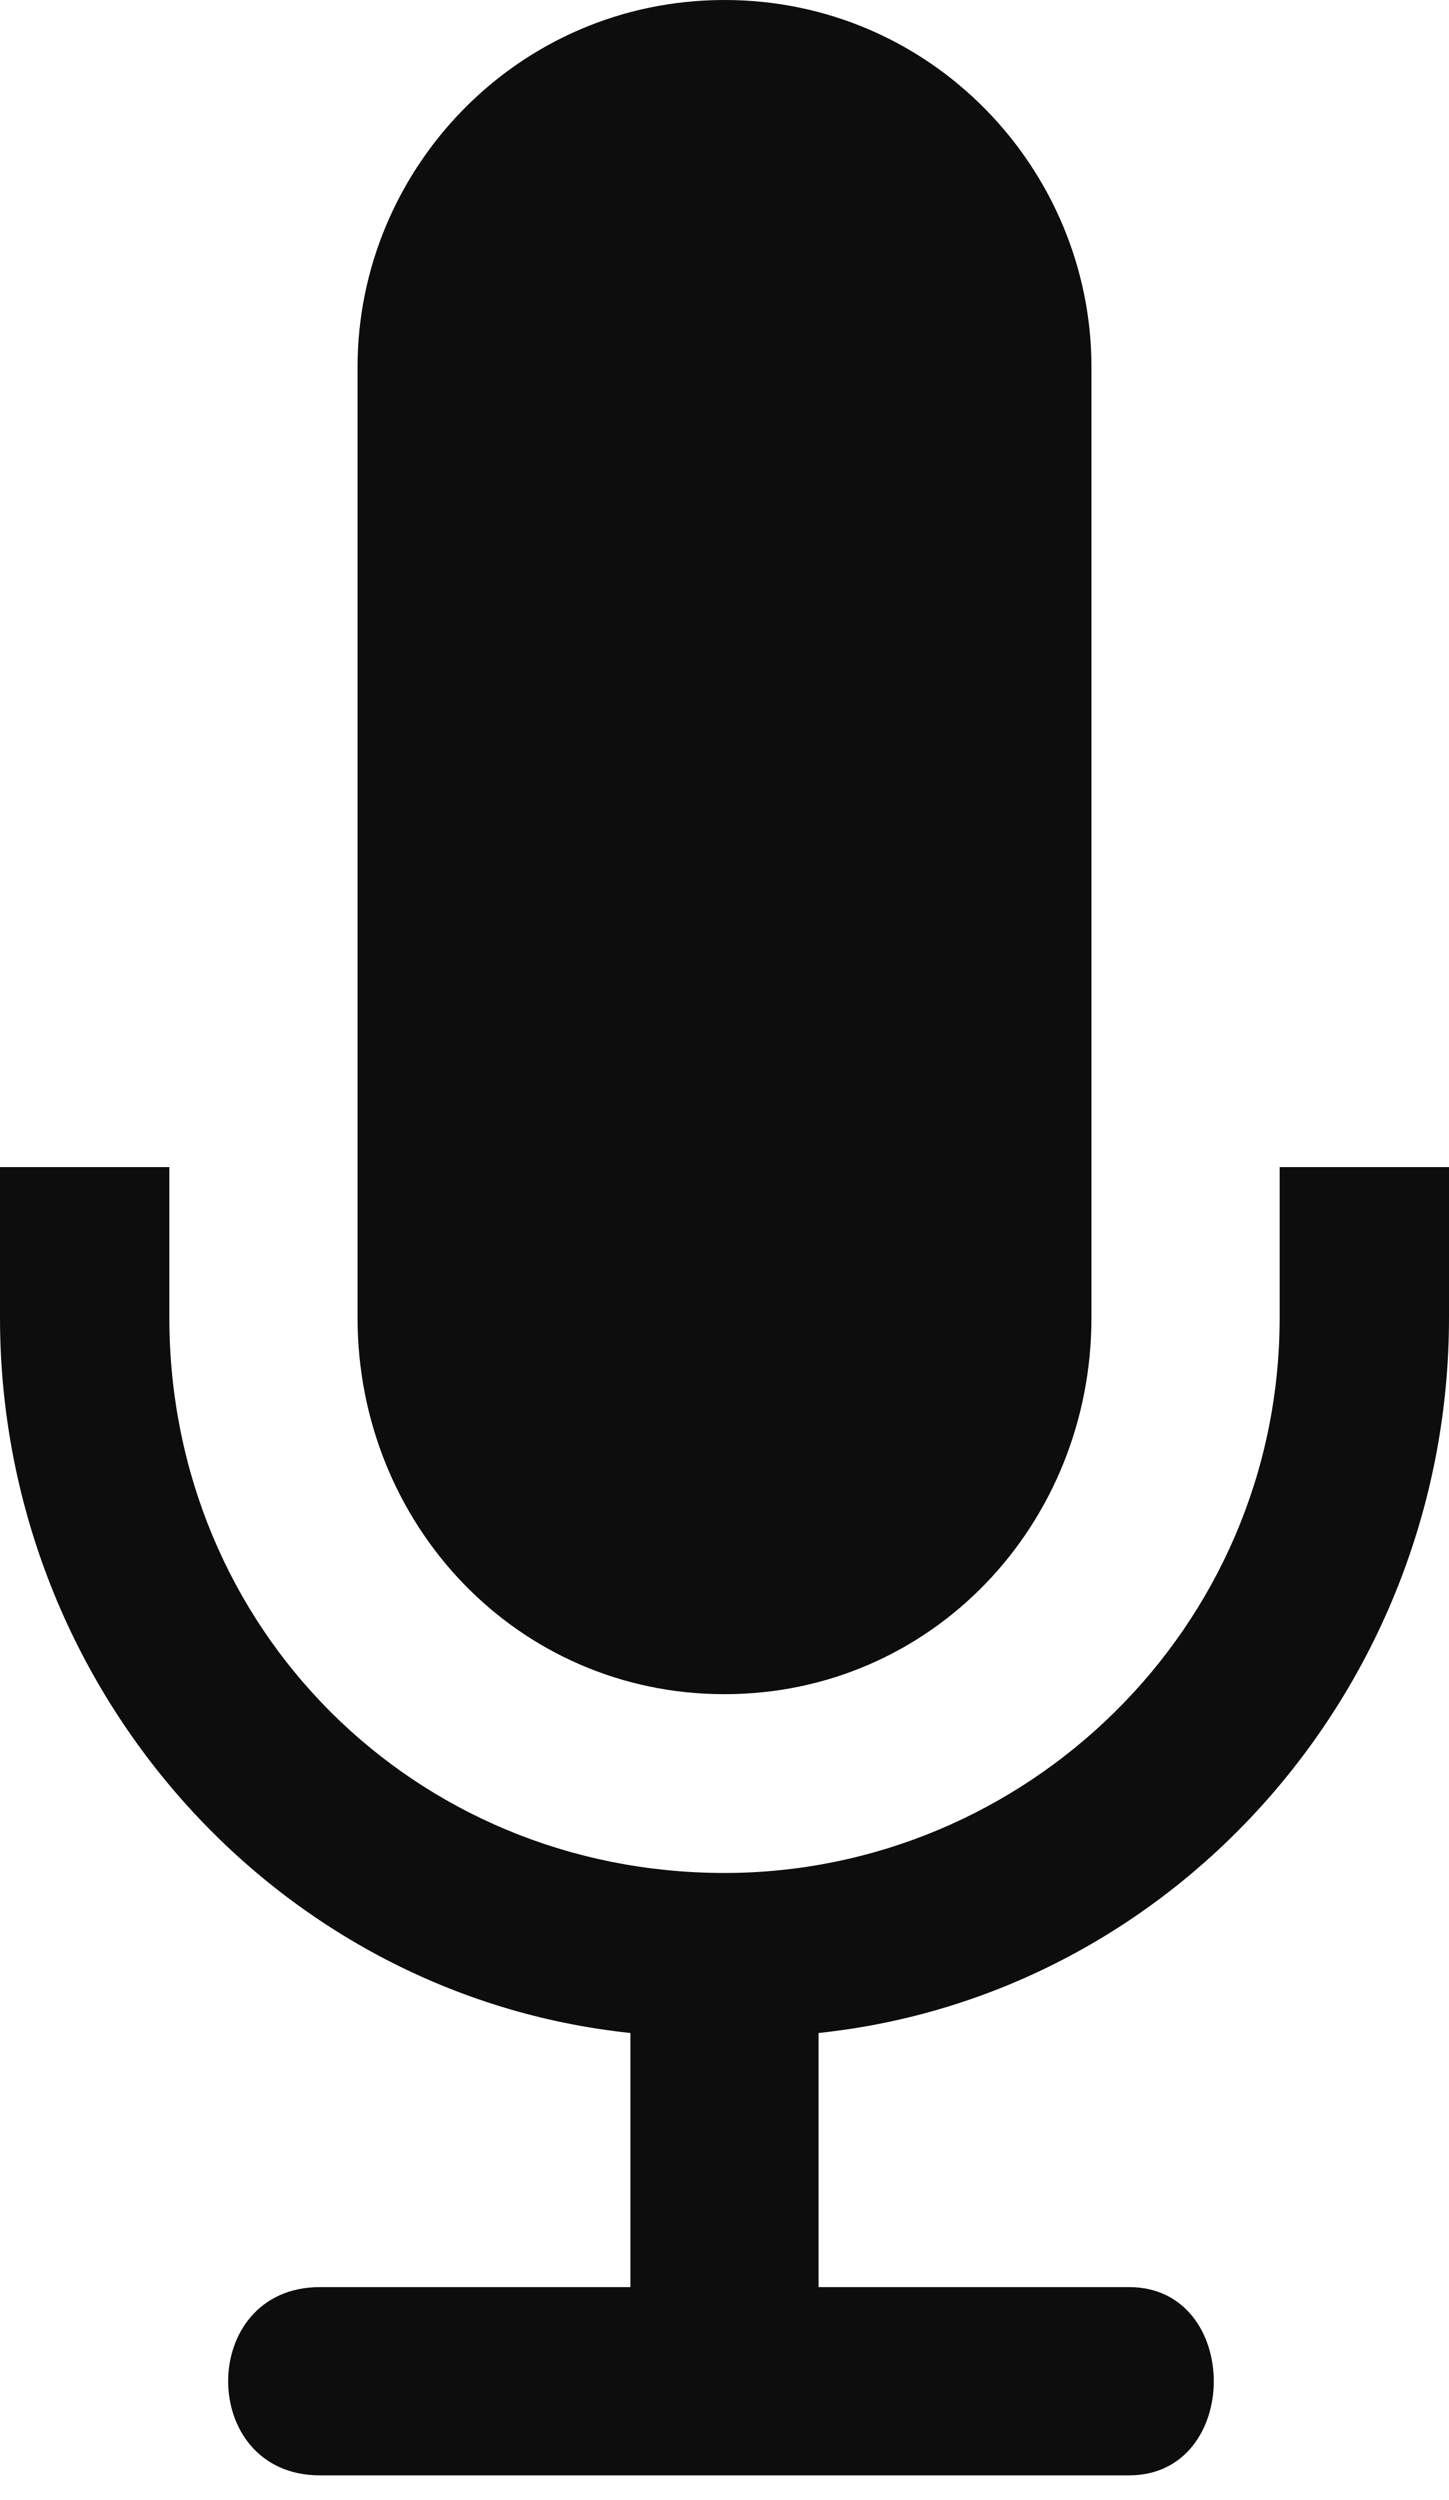 <svg width="40" height="69" xmlns="http://www.w3.org/2000/svg"><g fill="#0d0d0d" fill-rule="evenodd"><path d="M30.13 36.364c0 5.714-4.416 10.39-10.13 10.39S9.87 42.077 9.87 36.363V10.13C9.87 4.675 14.286 0 20 0s10.13 4.675 10.13 10.13v26.234z"/><path d="M4.675 32.208v4.156c0 8.571 6.754 15.324 15.325 15.324 8.312 0 15.325-6.753 15.325-15.324v-4.156H40v4.156c0 10.13-7.532 18.7-17.403 19.74v7.013h8.572c3.117 0 3.117 5.195 0 5.195H8.83c-3.376 0-3.376-5.195 0-5.195h8.572v-7.013C7.533 55.064 0 46.494 0 36.364v-4.156h4.675z"/></g></svg>
